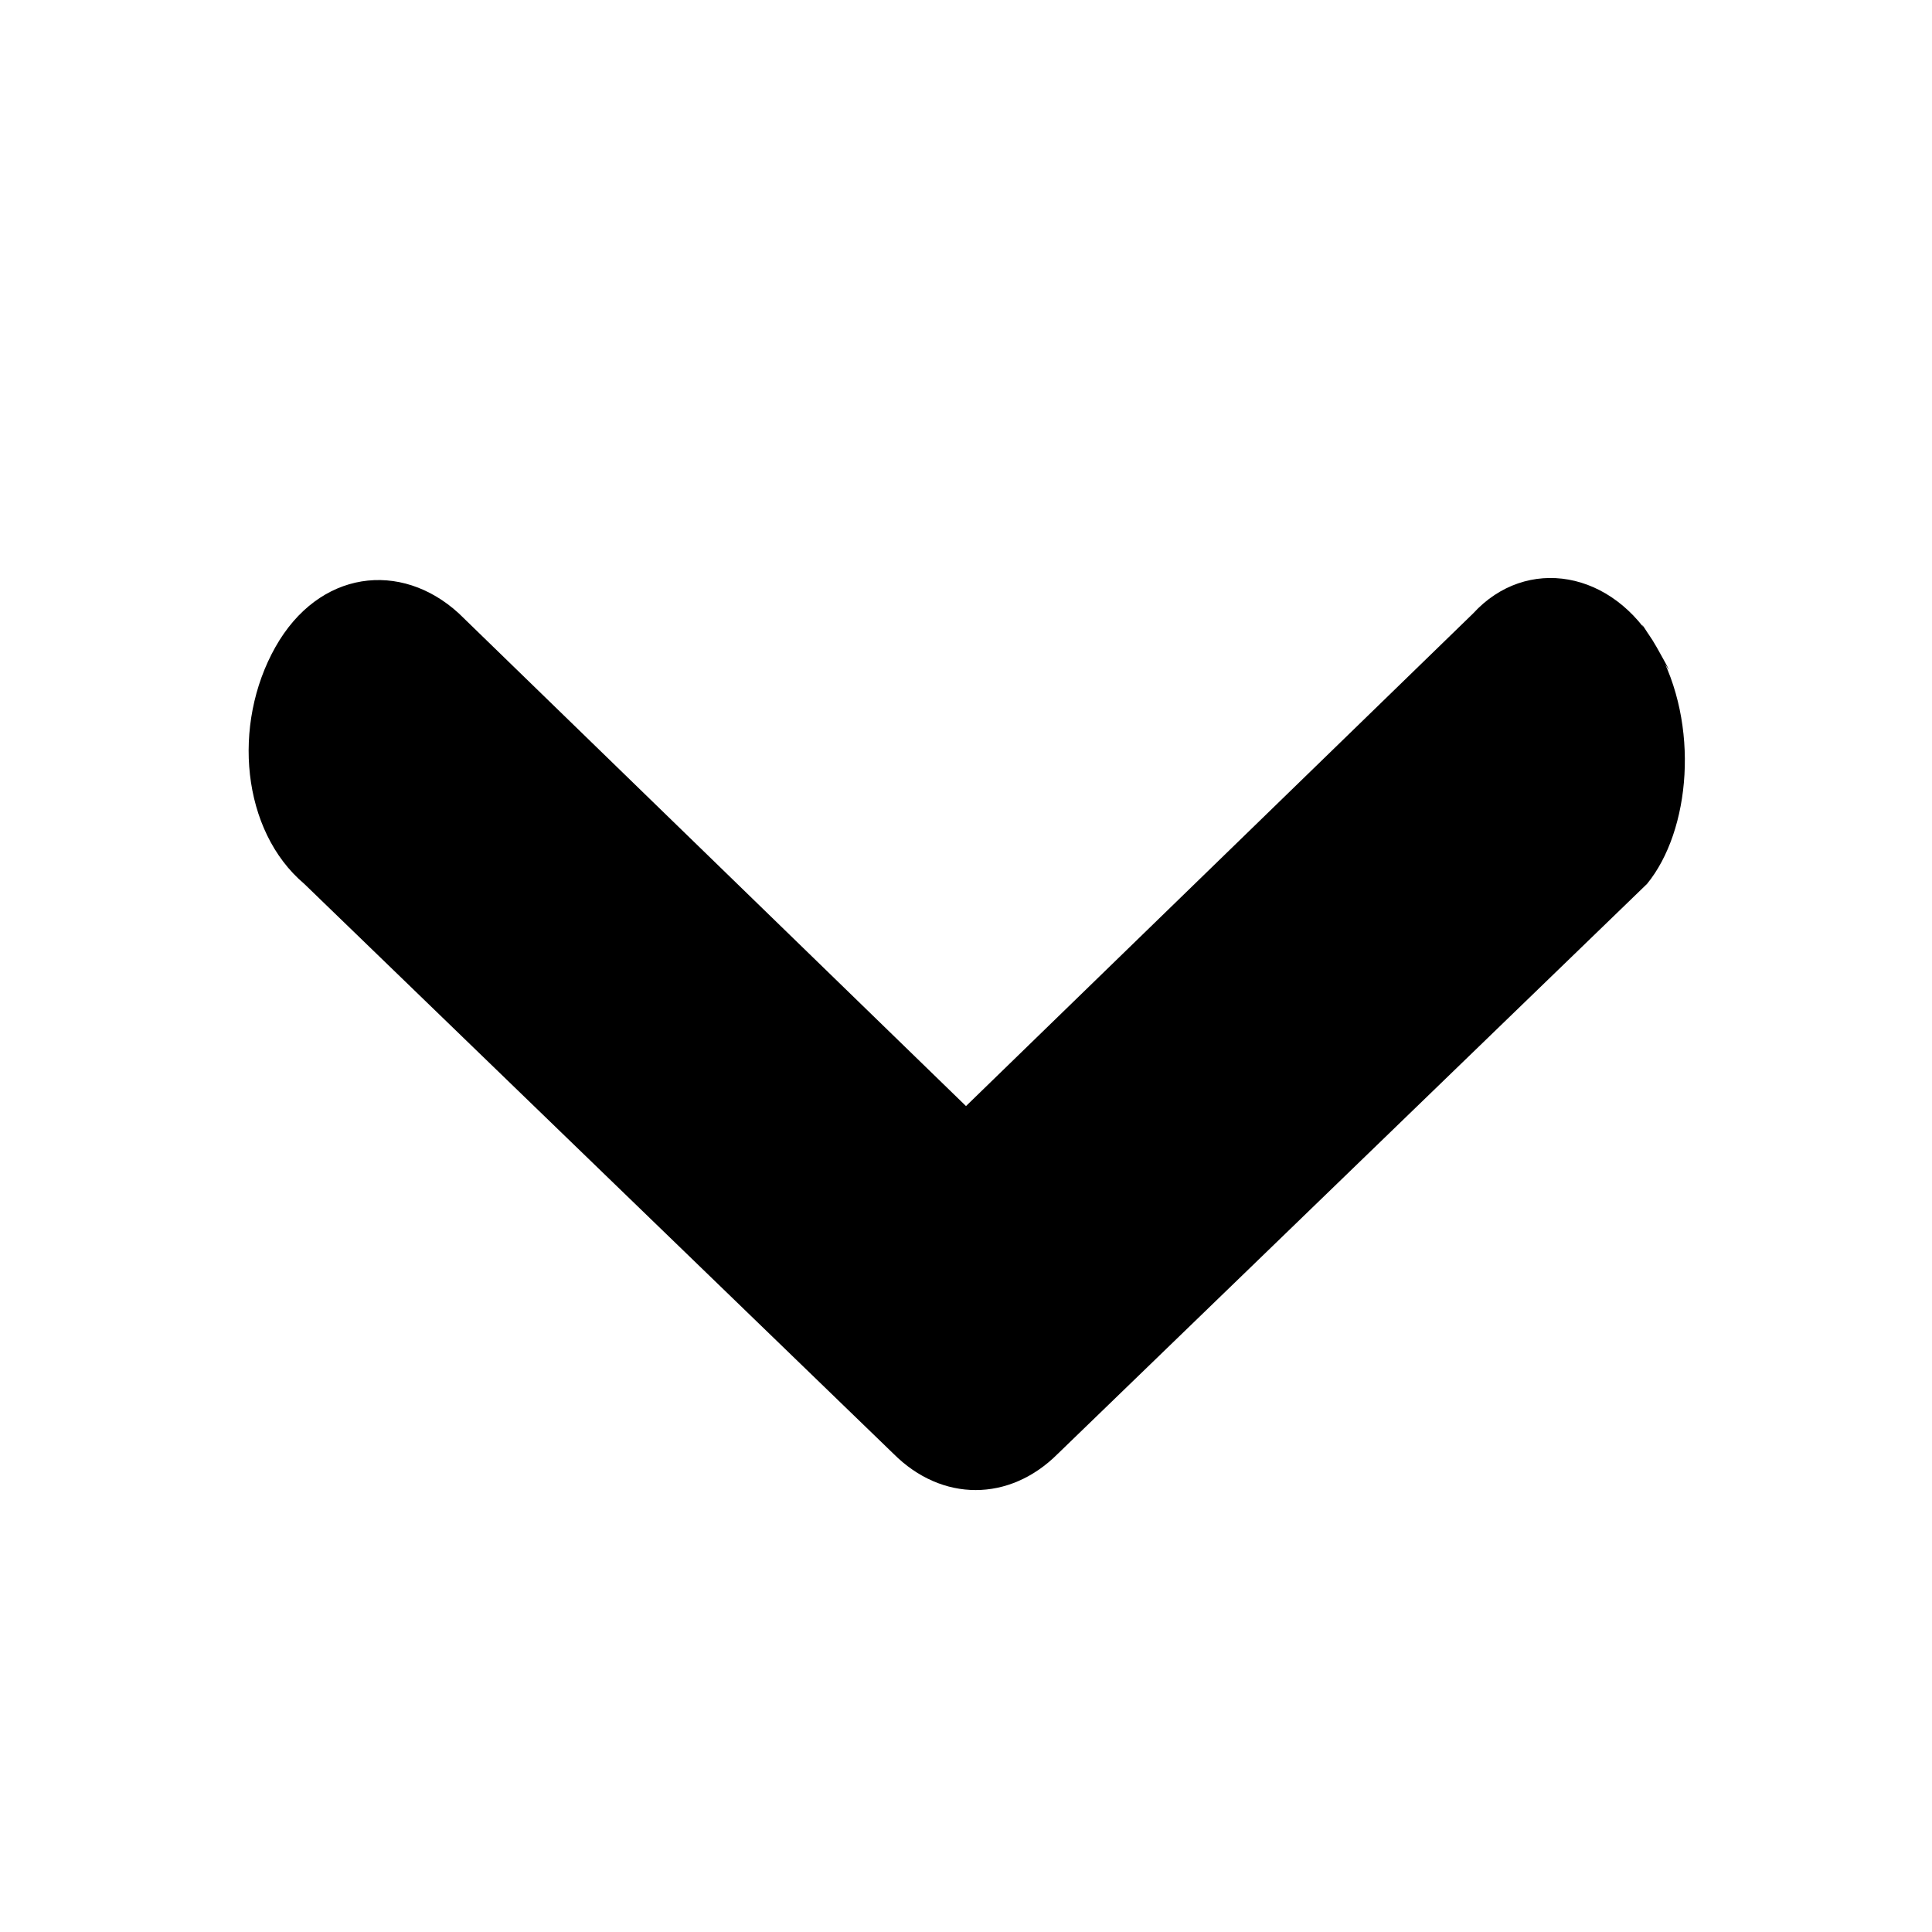 <?xml version="1.0" encoding="utf-8"?>
<!-- Generator: Adobe Illustrator 18.1.1, SVG Export Plug-In . SVG Version: 6.00 Build 0)  -->
<svg version="1.1" id="Calque_1" xmlns="http://www.w3.org/2000/svg" xmlns:xlink="http://www.w3.org/1999/xlink" x="0px" y="0px"
	 viewBox="0 0 40 40" enable-background="new 0 0 40 40" xml:space="preserve">
<path d="M34.3,13.4c-0.9-1.6-2.7-1.9-3.8-0.7L20,22.9L9.5,12.7c-1.2-1.1-2.9-0.9-3.8,0.7C4.8,15,5,17.2,6.3,18.3l12.2,11.8
	c1,1,2.4,1,3.4,0l12.2-11.8C35,17.2,35.2,15,34.3,13.4C33.3,11.8,35.2,15,34.3,13.4z"/>
</svg>
